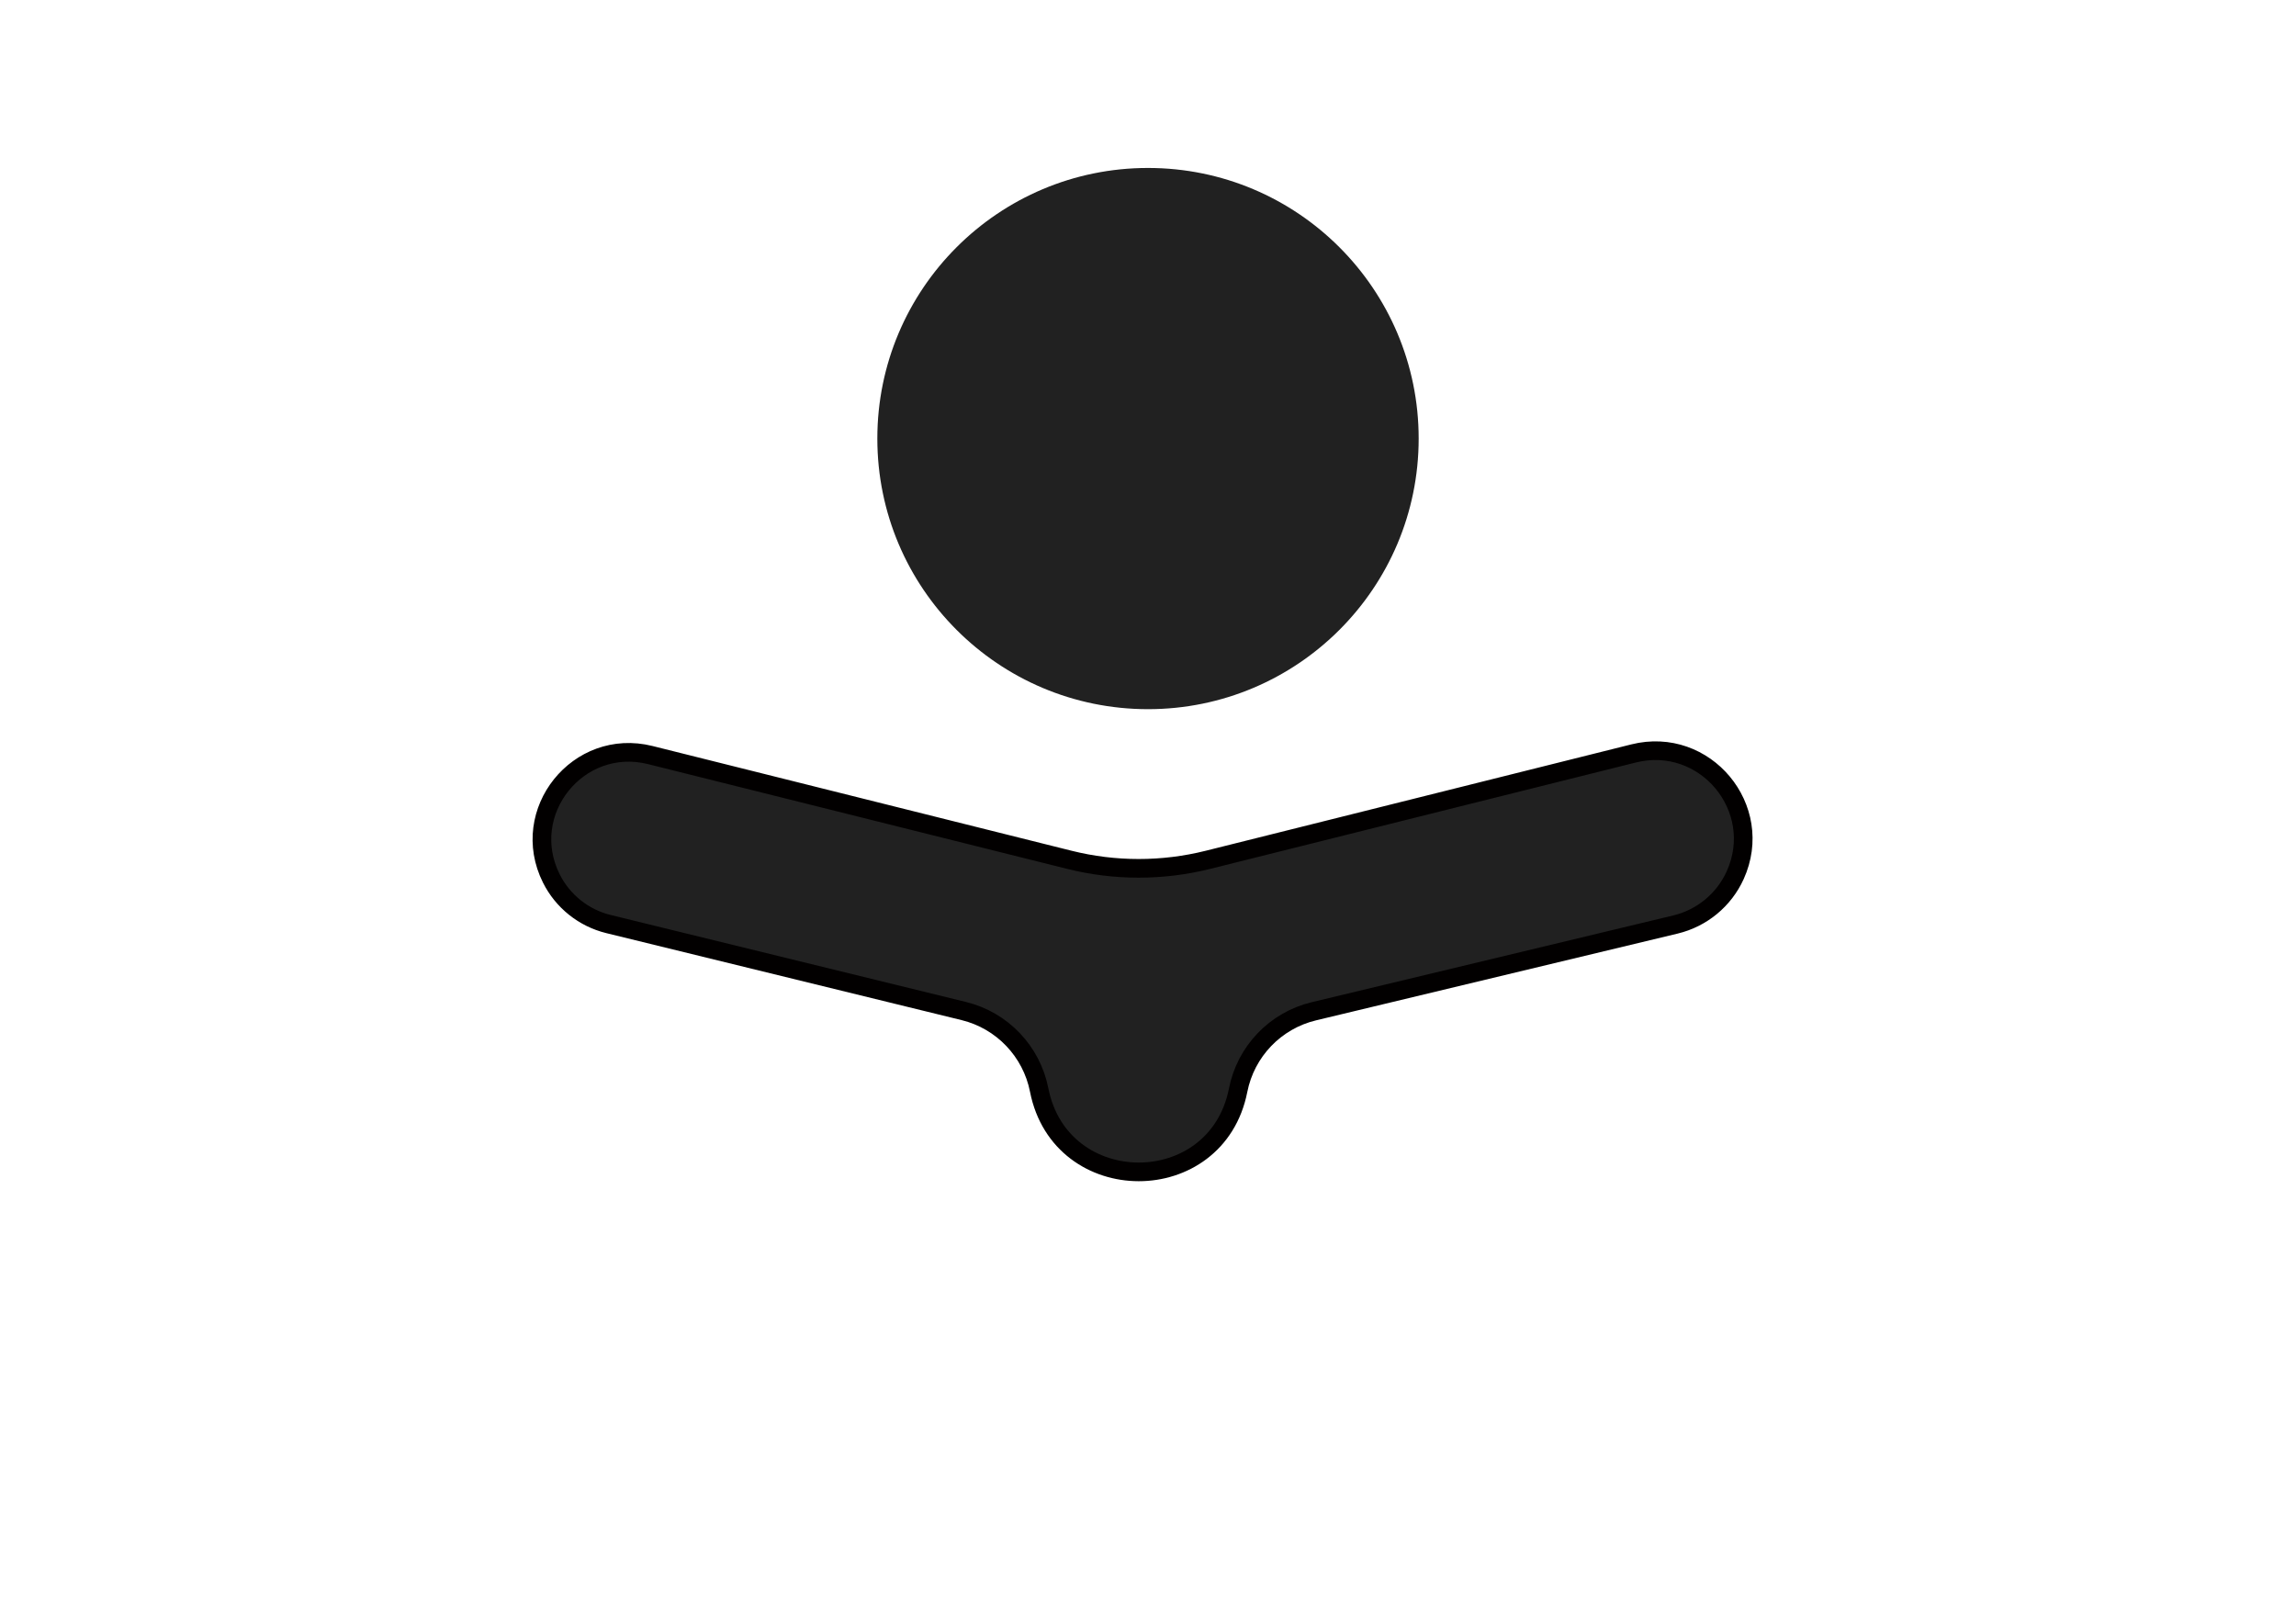 <svg width="123" height="86" viewBox="0 0 123 86" fill="none" xmlns="http://www.w3.org/2000/svg">
<rect width="123" height="86" fill="white"/>
<circle cx="61.5" cy="23.5" r="14.5" fill="#212121"/>
<path d="M57.288 46.072L34.837 40.459C30.972 39.493 27.753 43.506 29.535 47.069C30.147 48.294 31.267 49.188 32.597 49.514L51.631 54.175C53.686 54.678 55.261 56.33 55.67 58.405C56.819 64.247 65.178 64.261 66.328 58.419C66.737 56.336 68.323 54.682 70.388 54.187L89.759 49.538C91.173 49.198 92.352 48.226 92.954 46.902C94.588 43.306 91.345 39.414 87.513 40.372L64.713 46.072C62.275 46.681 59.725 46.681 57.288 46.072Z" fill="#212121" stroke="#020000"/>
</svg>

